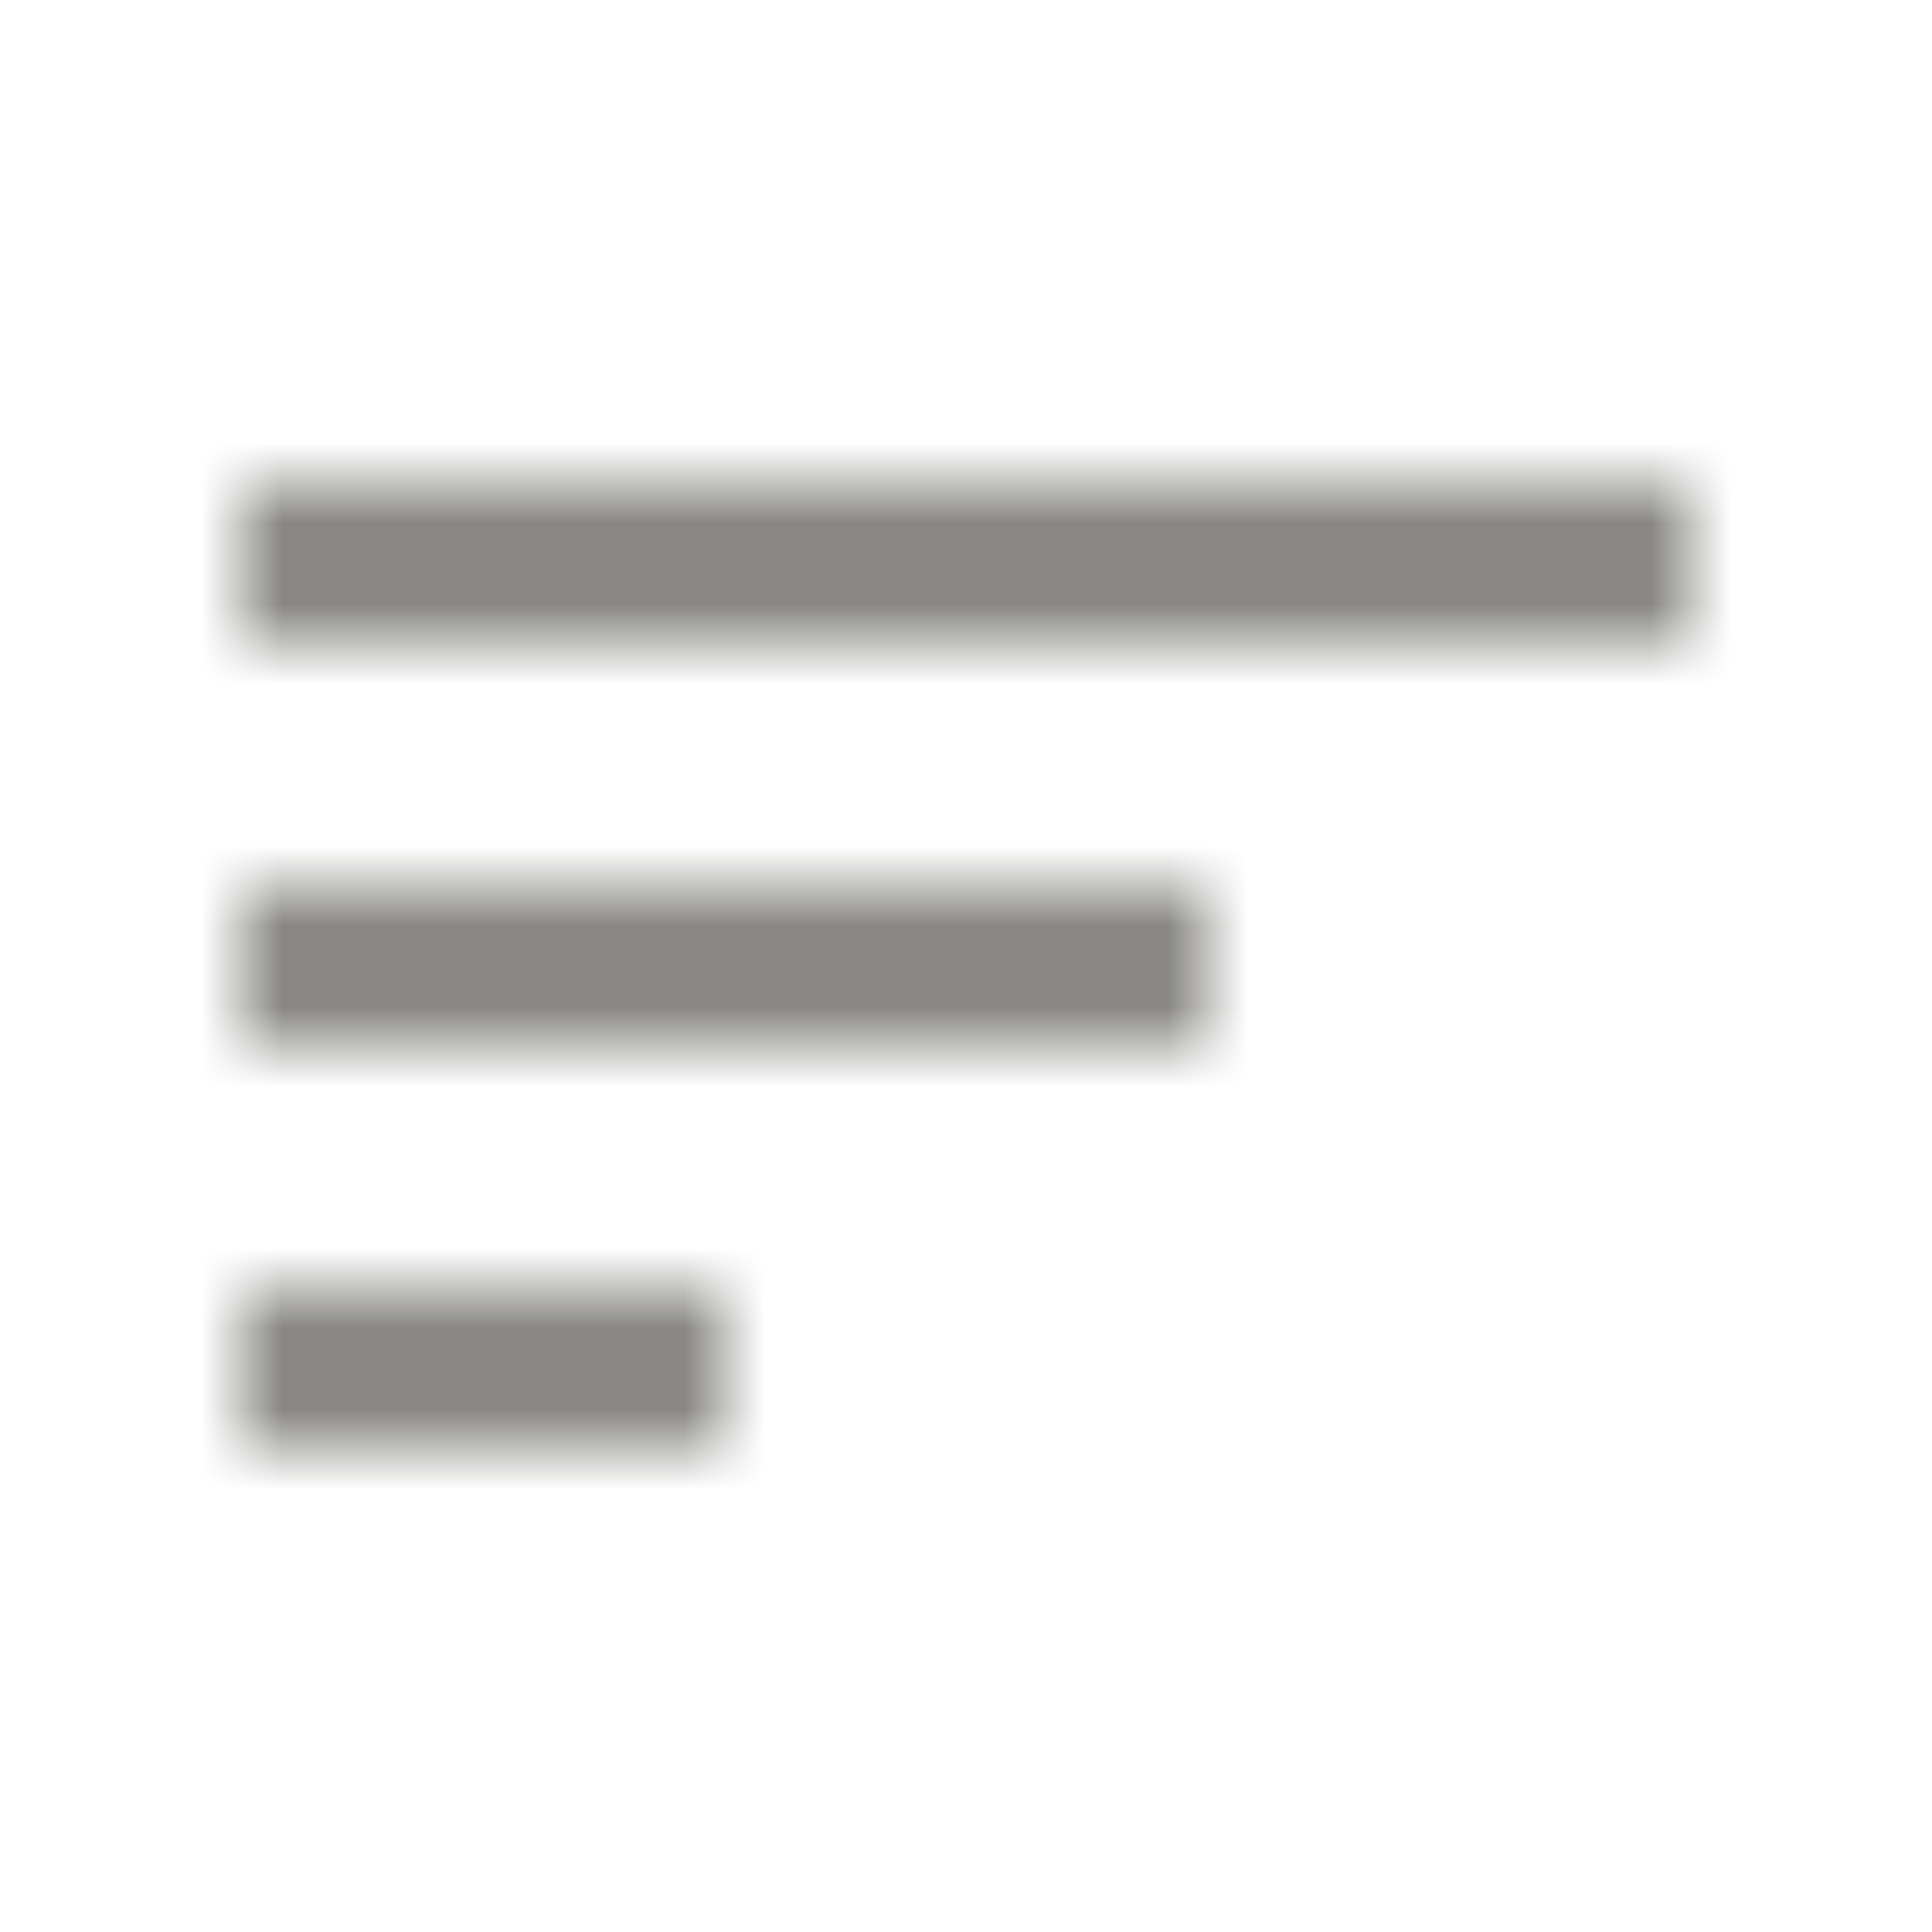 <svg width="24" height="24" viewBox="0 0 24 24" fill="none" xmlns="http://www.w3.org/2000/svg">
<mask id="mask0" mask-type="alpha" maskUnits="userSpaceOnUse" x="3" y="6" width="18" height="12">
<path fill-rule="evenodd" clip-rule="evenodd" d="M3 18H9V16H3V18V18ZM3 6V8H21V6H3V6ZM3 13H15V11H3V13V13Z" fill="white"/>
</mask>
<g mask="url(#mask0)">
<path fill-rule="evenodd" clip-rule="evenodd" d="M-13 -13H37V37H-13V-13Z" fill="#888784"/>
<mask id="mask1" mask-type="alpha" maskUnits="userSpaceOnUse" x="-13" y="-13" width="50" height="50">
<path fill-rule="evenodd" clip-rule="evenodd" d="M-13 -13H37V37H-13V-13Z" fill="white"/>
</mask>
<g mask="url(#mask1)">
</g>
</g>
</svg>
